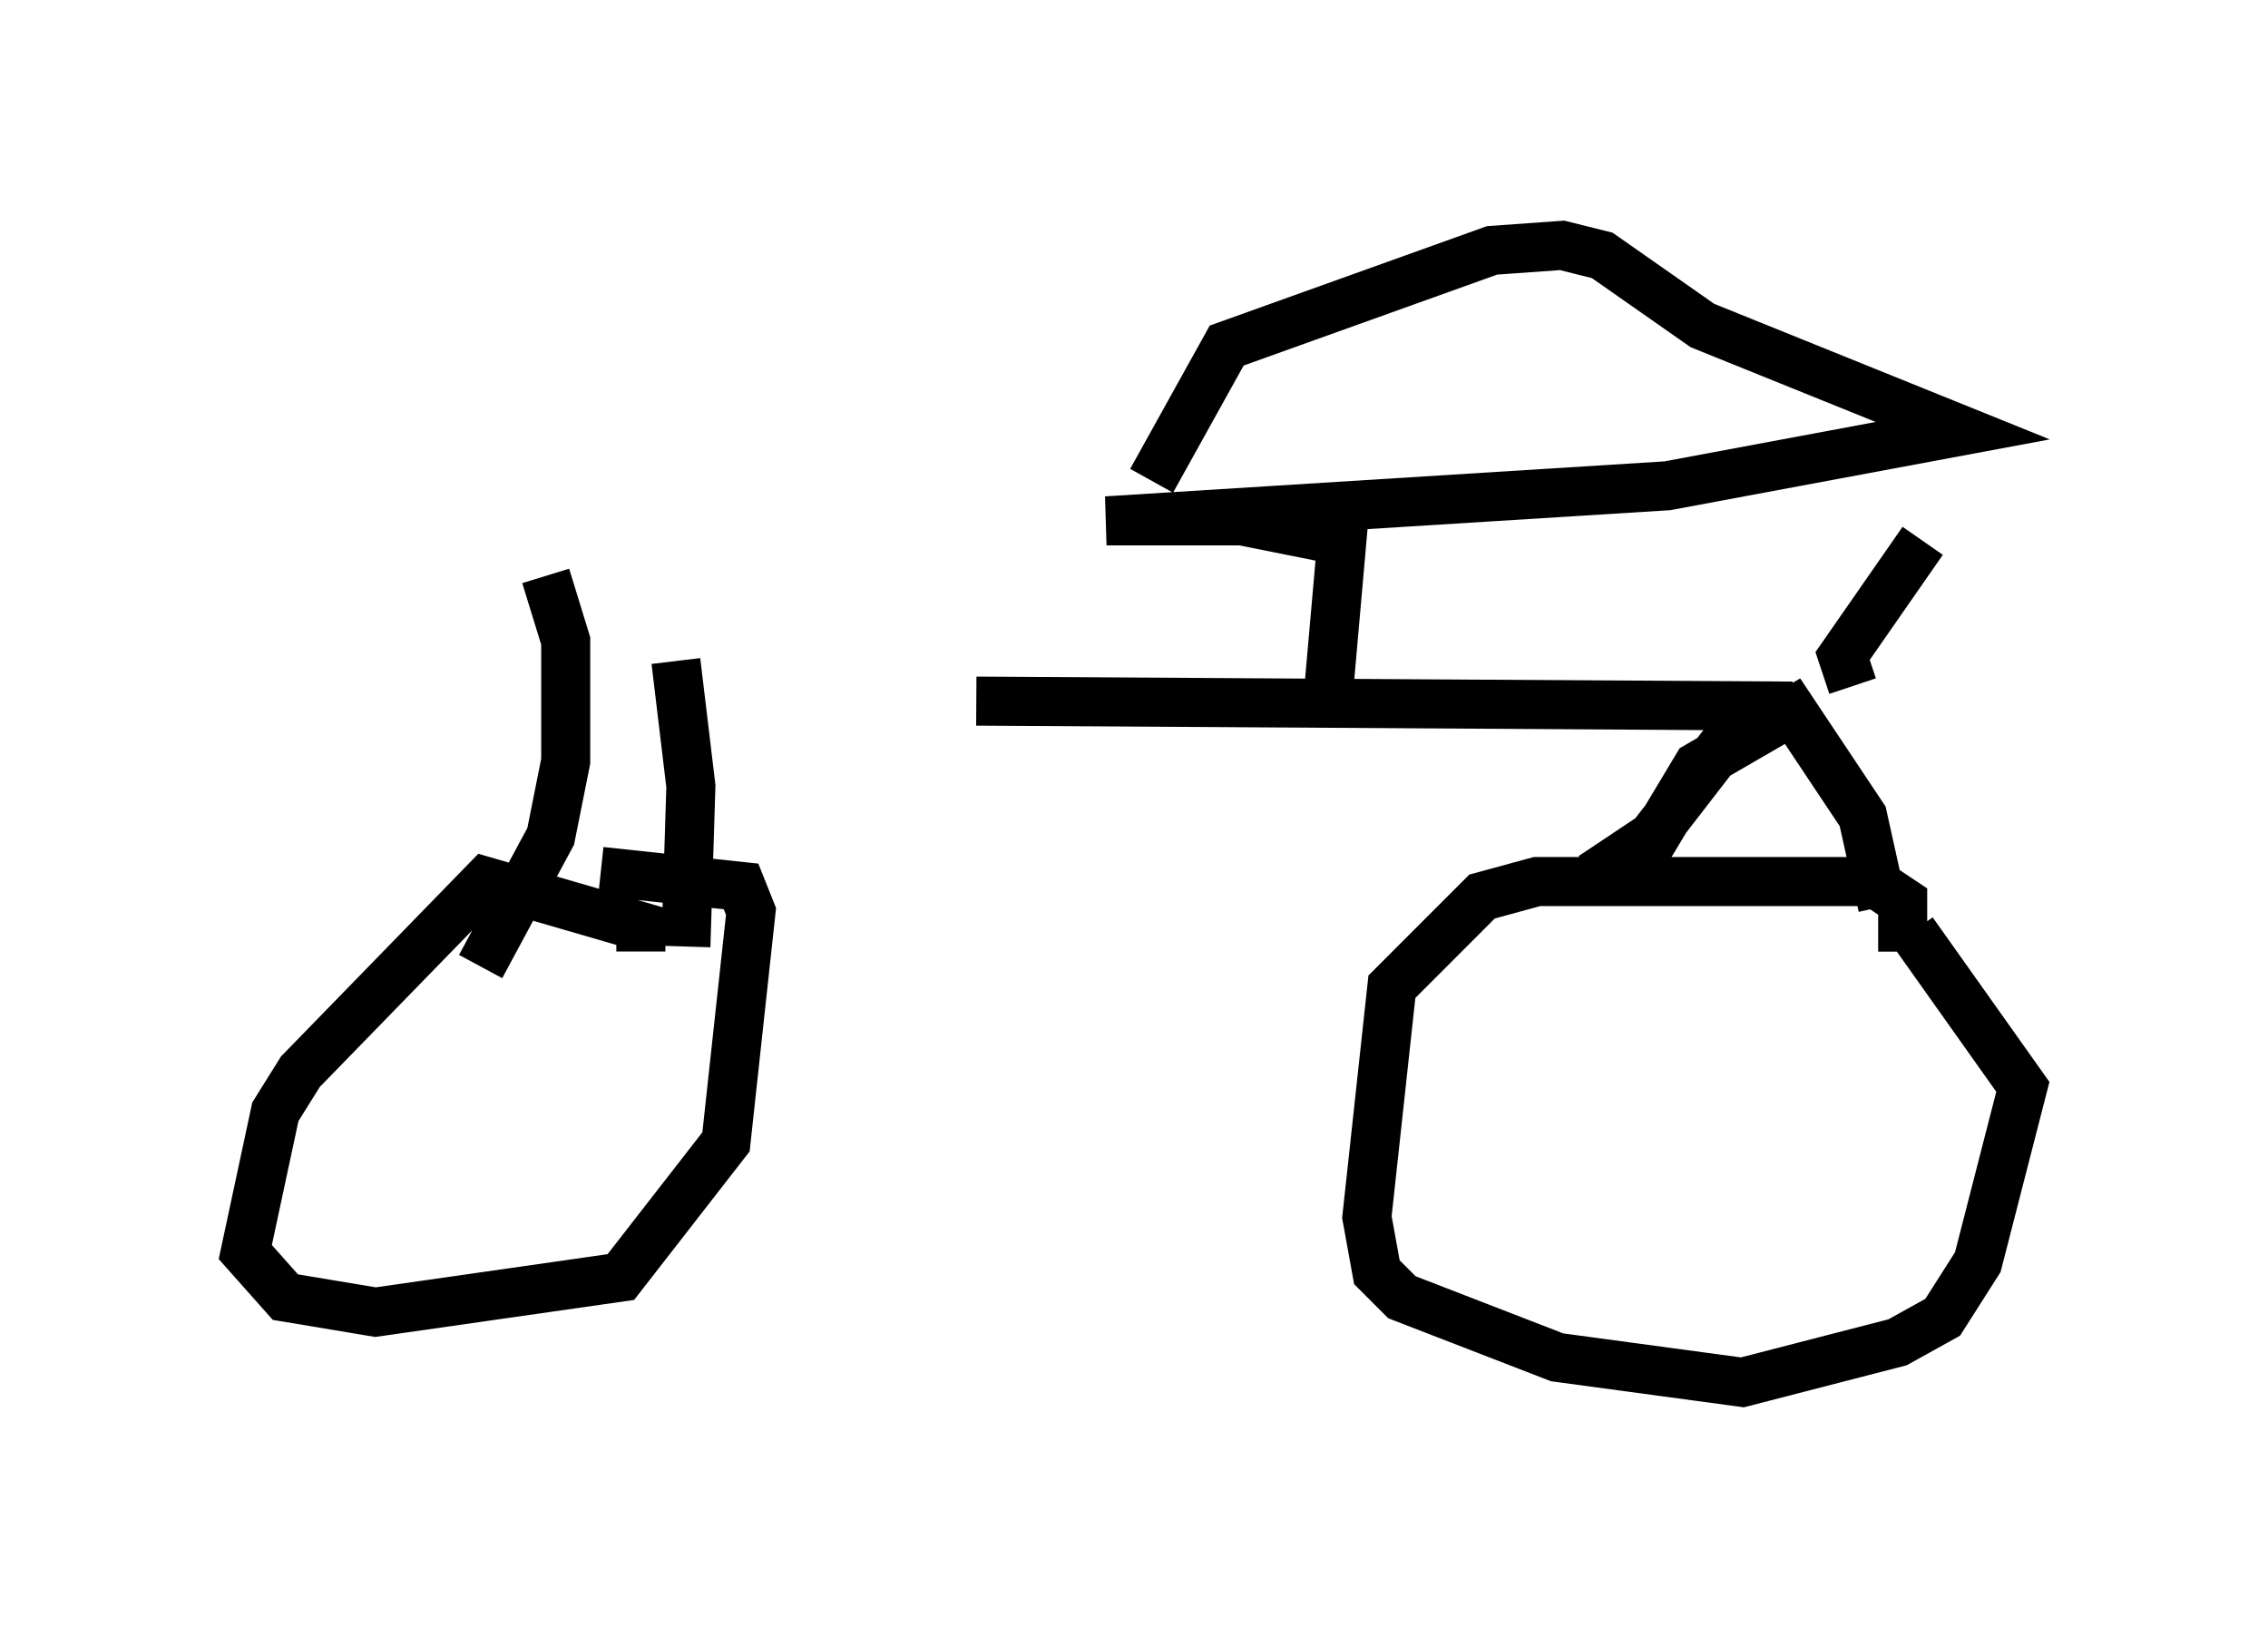 <?xml version="1.0" encoding="utf-8" ?>
<svg baseProfile="full" height="33.173" version="1.1" width="46.24" xmlns="http://www.w3.org/2000/svg" xmlns:ev="http://www.w3.org/2001/xml-events" xmlns:xlink="http://www.w3.org/1999/xlink"><defs /><rect fill="white" height="33.173" width="46.24" x="0" y="0" /><path d="M11.84, 13.677 m8.065, 0.613 l16.64, 0.102 m-22.765, -0.919 l0.306, 2.552 -0.102, 3.267 m-2.858, -7.554 l0.408, 1.327 0.0, 2.45 l-0.306, 1.531 -1.429, 2.654 m3.267, -0.306 l0.0, -0.51 -3.165, -0.919 l-3.777, 3.879 -0.51, 0.817 l-0.613, 2.858 0.817, 0.919 l1.838, 0.306 5.002, -0.715 l2.144, -2.756 0.51, -4.696 l-0.204, -0.51 -2.858, -0.306 m23.173, -2.96 l-1.735, 2.246 -1.225, 0.817 l1.225, -0.715 0.919, -1.531 l1.94, -1.123 1.429, 2.144 l0.408, 1.838 m0.408, 0.919 l0.0, -1.021 -0.613, -0.408 l-6.84, 0.0 -1.123, 0.306 l-1.838, 1.838 -0.51, 4.696 l0.204, 1.123 0.51, 0.51 l3.165, 1.225 3.777, 0.51 l3.165, -0.817 0.919, -0.51 l0.715, -1.123 0.919, -3.573 l-2.246, -3.165 m-11.944, -4.492 l0.306, -3.471 -2.042, -0.408 l-2.756, 0.0 11.433, -0.715 l6.023, -1.123 -5.308, -2.144 l-2.042, -1.429 -0.817, -0.204 l-1.429, 0.102 -5.41, 1.94 l-1.531, 2.756 m14.292, 4.185 l-0.204, -0.613 1.633, -2.348 " fill="none" stroke="black" stroke-width="1" /></svg>